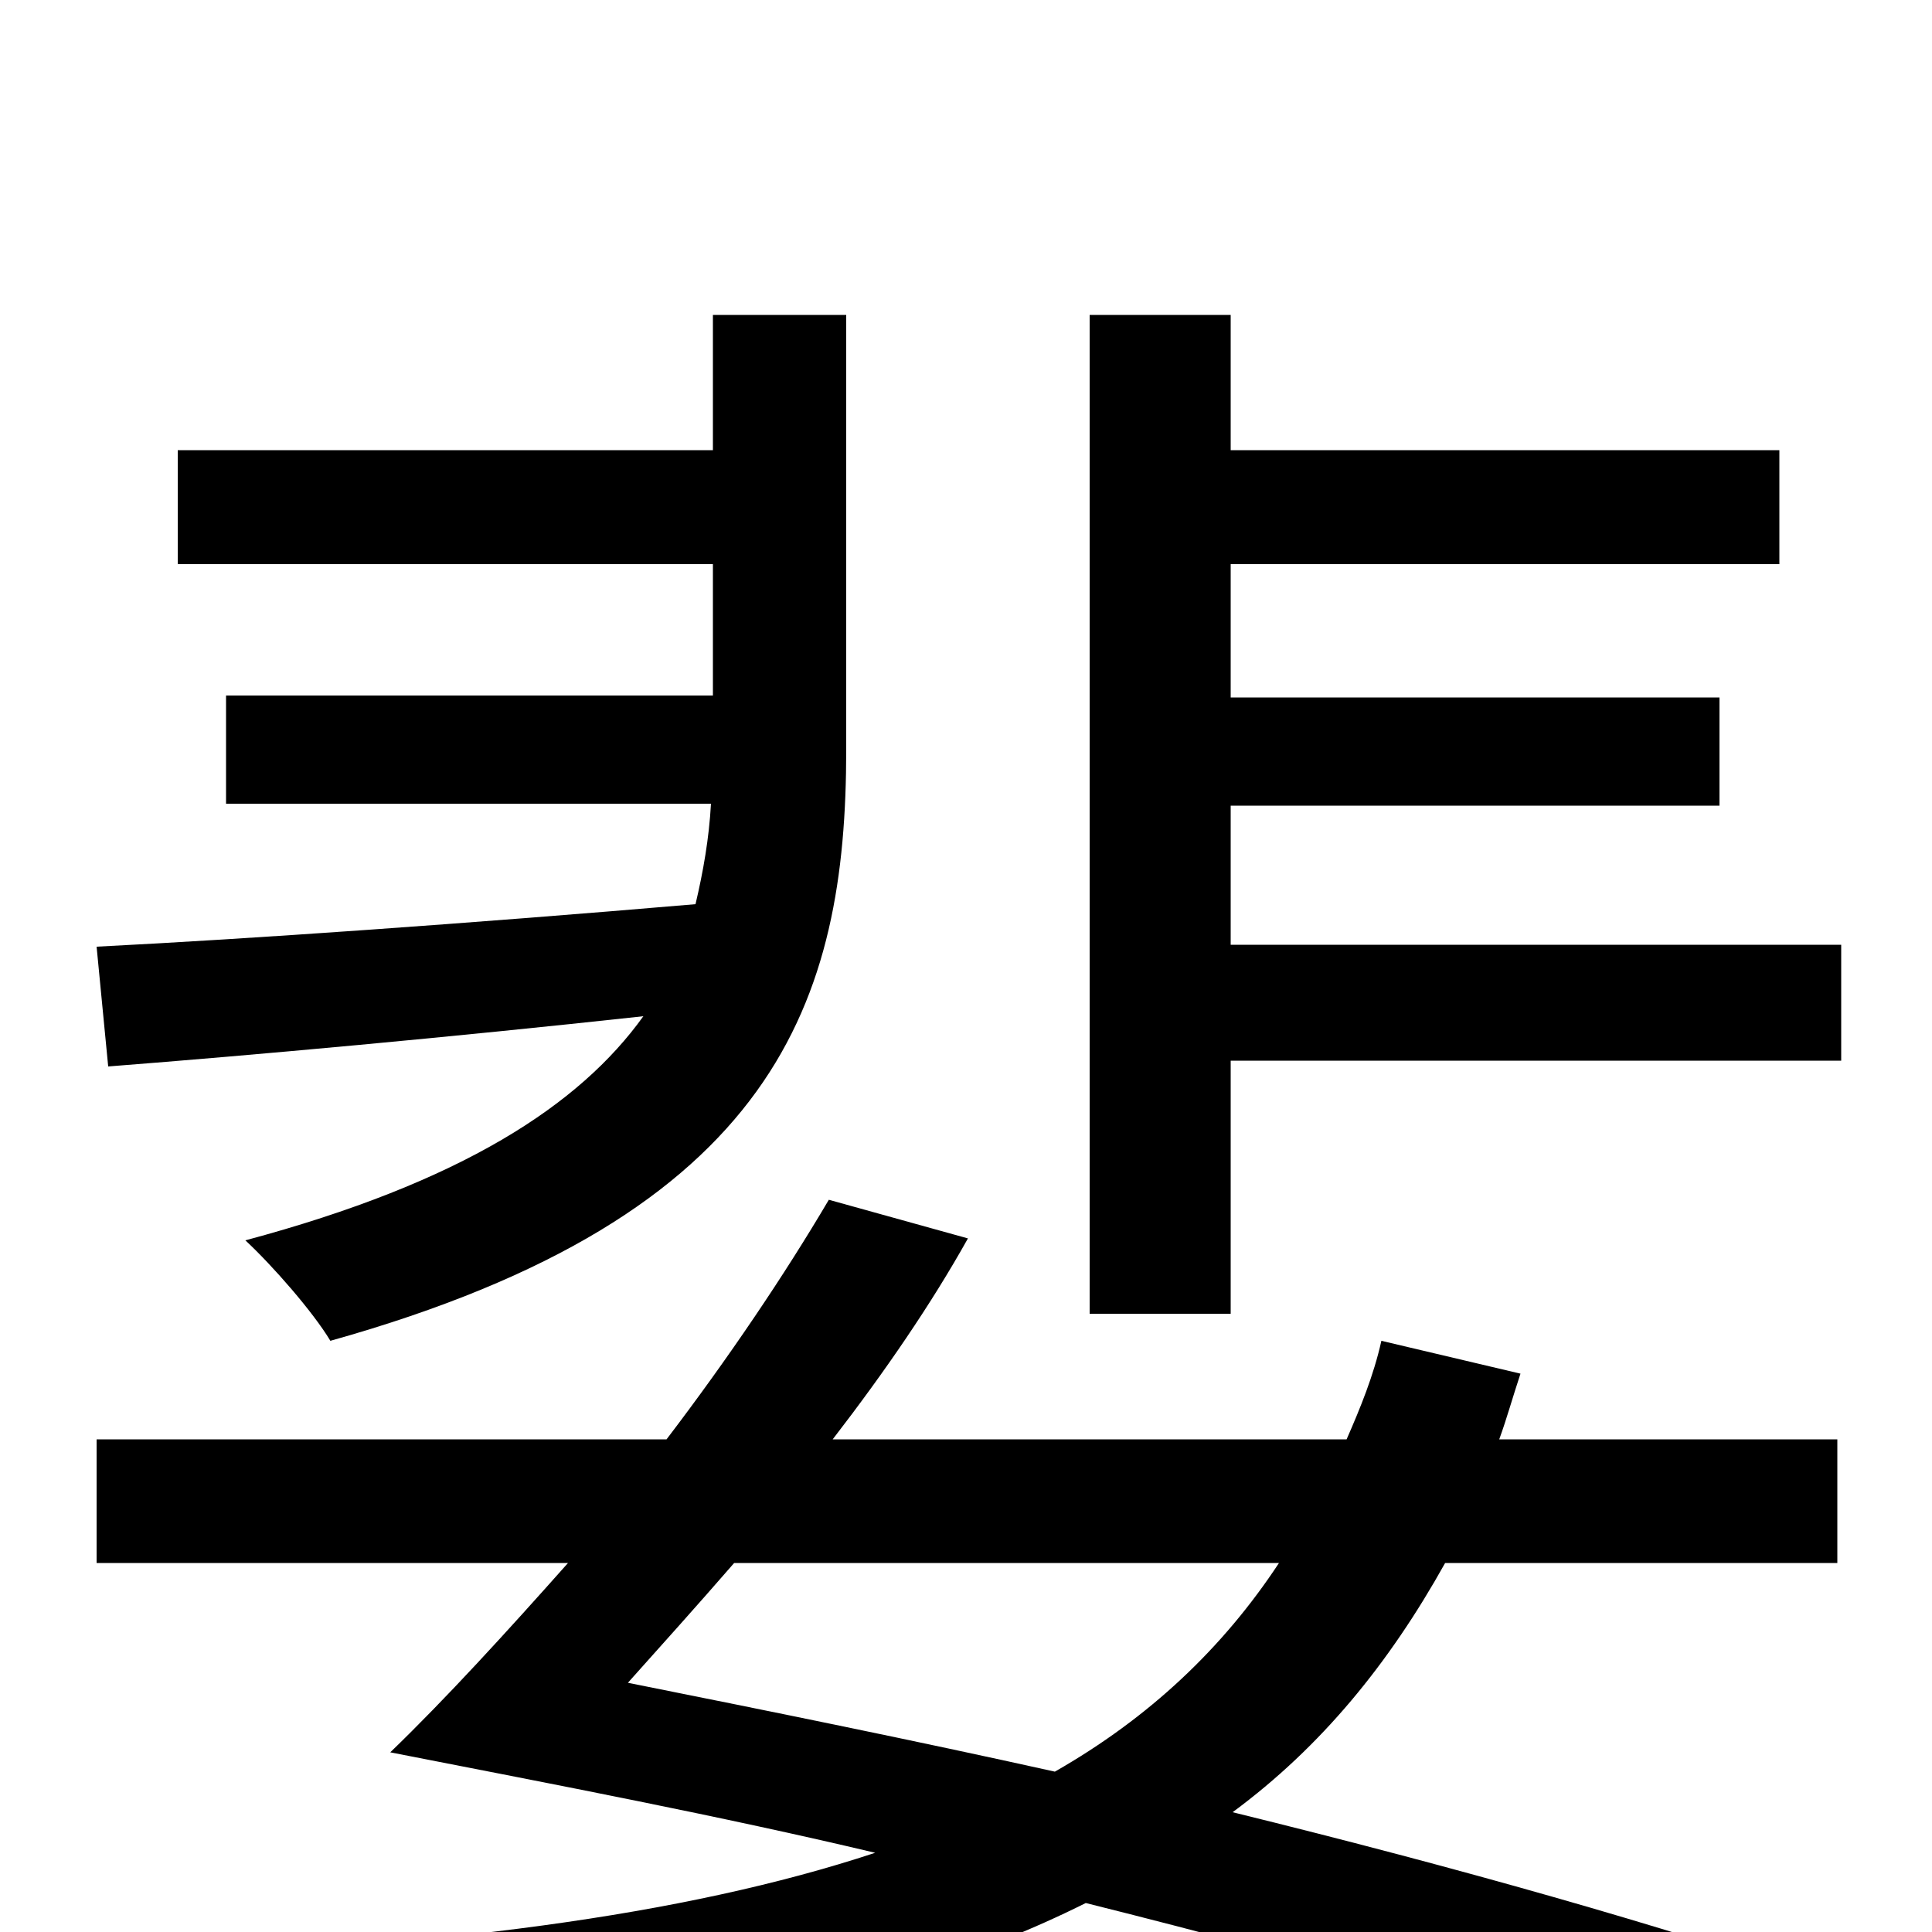 <svg xmlns="http://www.w3.org/2000/svg" viewBox="0 -1000 1000 1000">
	<path fill="#000000" d="M56 -448C133 -454 232 -463 333 -474C300 -428 239 -388 127 -358C141 -345 162 -321 171 -306C403 -371 438 -483 438 -612V-837H369V-767H92V-708H369V-640H117V-584H368C367 -566 364 -549 360 -532C243 -522 129 -514 50 -510ZM662 -191C633 -147 595 -111 546 -83C474 -99 400 -114 325 -129C342 -148 360 -168 380 -191ZM715 -306C711 -288 704 -271 697 -255H431C458 -290 482 -325 501 -359L429 -379C406 -340 377 -297 345 -255H50V-191H294C262 -155 231 -121 202 -93C289 -76 373 -60 453 -41C353 -8 225 8 60 14C72 31 82 57 88 79C295 68 450 41 562 -15C686 16 793 47 872 77L943 25C861 -3 756 -33 638 -62C684 -96 719 -139 748 -191H951V-255H776C780 -266 783 -277 787 -289ZM637 -511V-583H890V-639H637V-708H921V-767H637V-837H564V-320H637V-451H953V-511Z"/>
</svg>